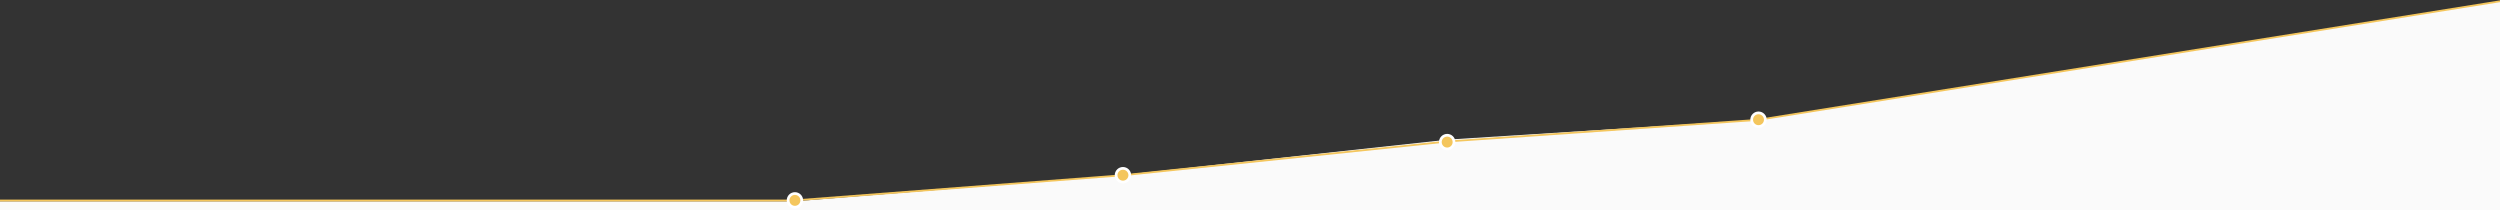 <svg width="2745" height="231" viewBox="0 0 2745 231" fill="none" xmlns="http://www.w3.org/2000/svg">
<rect x="0" y="0" width="2745" height="231" fill="#333333" stroke="none"/>
<g clip-path="url(#clip0_2070_25402)">
<path d="M871.839 221.07L1231.94 192.208L1591.4 153.158L1930.84 131.666L2745.81 1.199V249.229L-2.008 231L-2.008 221.07H871.839Z" fill="#FAFAFA"/>
<path d="M-24.473 220.176H870.867L1234.14 192.323L1589.36 155.348L1930.71 131.579L2746.2 1.2" stroke="#F4C65D" stroke-width="2"/>
<circle cx="1232.99" cy="192.361" r="7.5" fill="#F4C65D" stroke="white" stroke-width="3"/>
<circle cx="872.826" cy="220" r="7.5" fill="#F4C65D" stroke="white" stroke-width="3"/>
<circle cx="1588.99" cy="156.01" r="7.5" fill="#F4C65D" stroke="white" stroke-width="3"/>
<circle cx="1930.83" cy="131.443" r="7.5" fill="#F4C65D" stroke="white" stroke-width="3"/>
</g>
<defs>
<clipPath id="clip0_2070_25402">
<rect width="2745" height="231" fill="white"/>
</clipPath>
</defs>
</svg>

